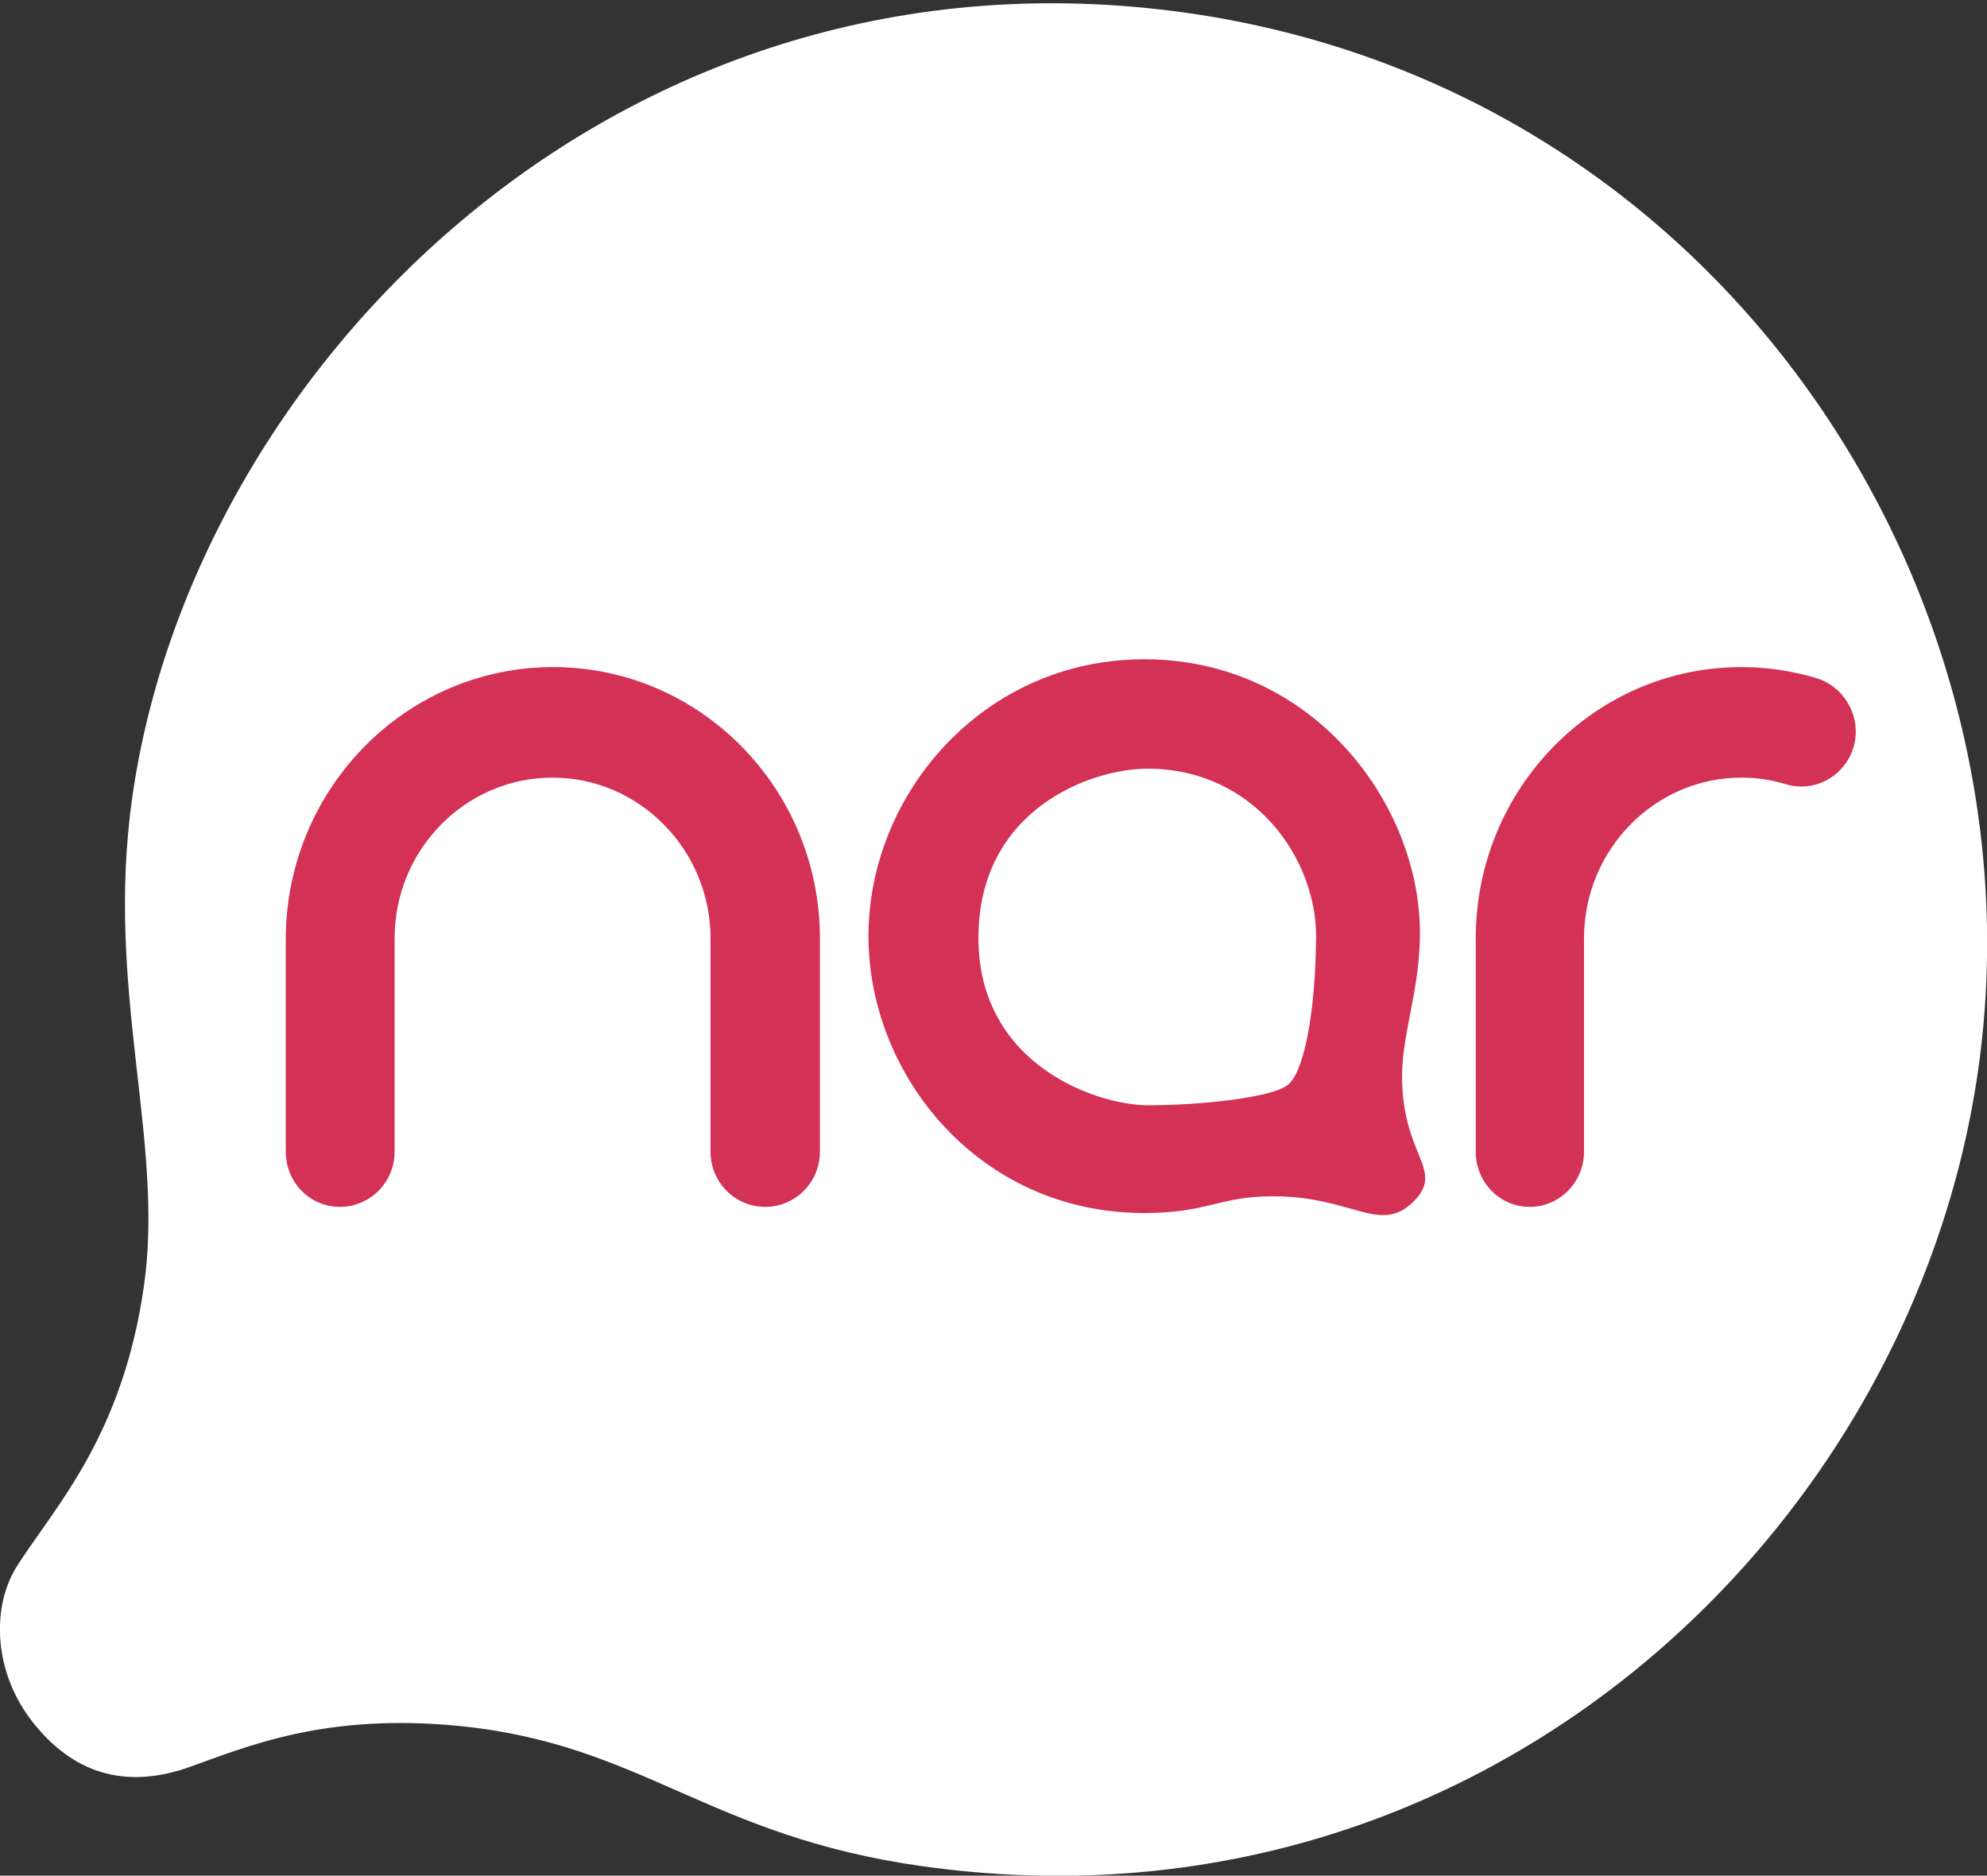 <?xml version="1.0" encoding="utf-8"?>
<!-- Generator: Adobe Illustrator 22.1.0, SVG Export Plug-In . SVG Version: 6.00 Build 0)  -->
<svg version="1.1" id="Layer_1" xmlns="http://www.w3.org/2000/svg" xmlns:xlink="http://www.w3.org/1999/xlink" x="0px" y="0px"
	 viewBox="0 0 356 336" style="enable-background:new 0 0 356 336;" xml:space="preserve">
<rect x="0" y="0" width="356" height="336" fill="#333333" stroke="none"/>
<style type="text/css">
	.st0{fill:#FFFFFF;}
	.st1{fill:#D43157;}
</style>
<title>logo-new</title>
<desc>Created with Sketch.</desc>
<g transform="translate(3, 0)">
	<path id="Fill-1" class="st0" d="M351.4,191.8C363.6,106.6,306,16,209.6,2.3C108.2-12,31.7,65.6,20.7,142.8
		c-4.9,34.5,5.8,61.5,2.1,87.5C19,257,7.2,269.5,0.2,280.3c-4.9,7.5-4.4,19.5,2.9,28.5c7.8,9.7,17.4,11.4,27.7,7.8
		c10.4-3.7,24.4-9.8,48.6-7.4c32.8,3.3,44.4,19.7,82.8,25.1C261.3,348.3,339.4,275.3,351.4,191.8"/>
	<path id="Fill-8" class="st1" d="M322.5,121.5c5.1,1.6,8.1,7.1,6.6,12.3c-1.2,4.2-5.1,7.1-9.3,7.1c-0.9,0-1.9-0.1-2.8-0.4
		c-2.6-0.8-5.3-1.2-8-1.2c-15.5,0-28.2,12.9-28.2,28.8v38.2c0,5.5-4.4,9.9-9.7,9.9c-5.4,0-9.7-4.4-9.7-9.9v-38.2
		c0-26.8,21.3-48.6,47.6-48.6C313.6,119.5,318.2,120.2,322.5,121.5z M96.1,119.5c26.4,0,47.8,21.8,47.8,48.6v38.2
		c0,5.5-4.4,9.9-9.8,9.9c-5.4,0-9.8-4.4-9.8-9.9v-38.2c0-15.8-12.7-28.8-28.3-28.8s-28.3,12.9-28.3,28.8v38.2c0,5.5-4.4,9.9-9.8,9.9
		s-9.7-4.4-9.7-9.9v-38.2C48.3,141.3,69.7,119.5,96.1,119.5z M248.2,192.8c0-7.8,3.2-15.4,3.2-25.7c0-23.1-19.2-49-49.4-49
		c-28.8,0-49.4,24.1-49.4,49.6c0,24.9,19.8,49.6,49.4,49.6c11.5,0,13.3-3,23.1-3c14.2,0,19,6.8,25,1.1
		C256.1,209.6,248.2,207.3,248.2,192.8 M227.9,194.2c-2.7,2.5-16.3,3.8-25.2,3.8c-9,0-30.4-7.1-30.4-30s20-30.3,30.3-30.3
		c19.1,0,30.2,16.1,30.2,30C232.7,181.6,230.6,191.8,227.9,194.2"/>
</g>
</svg>
